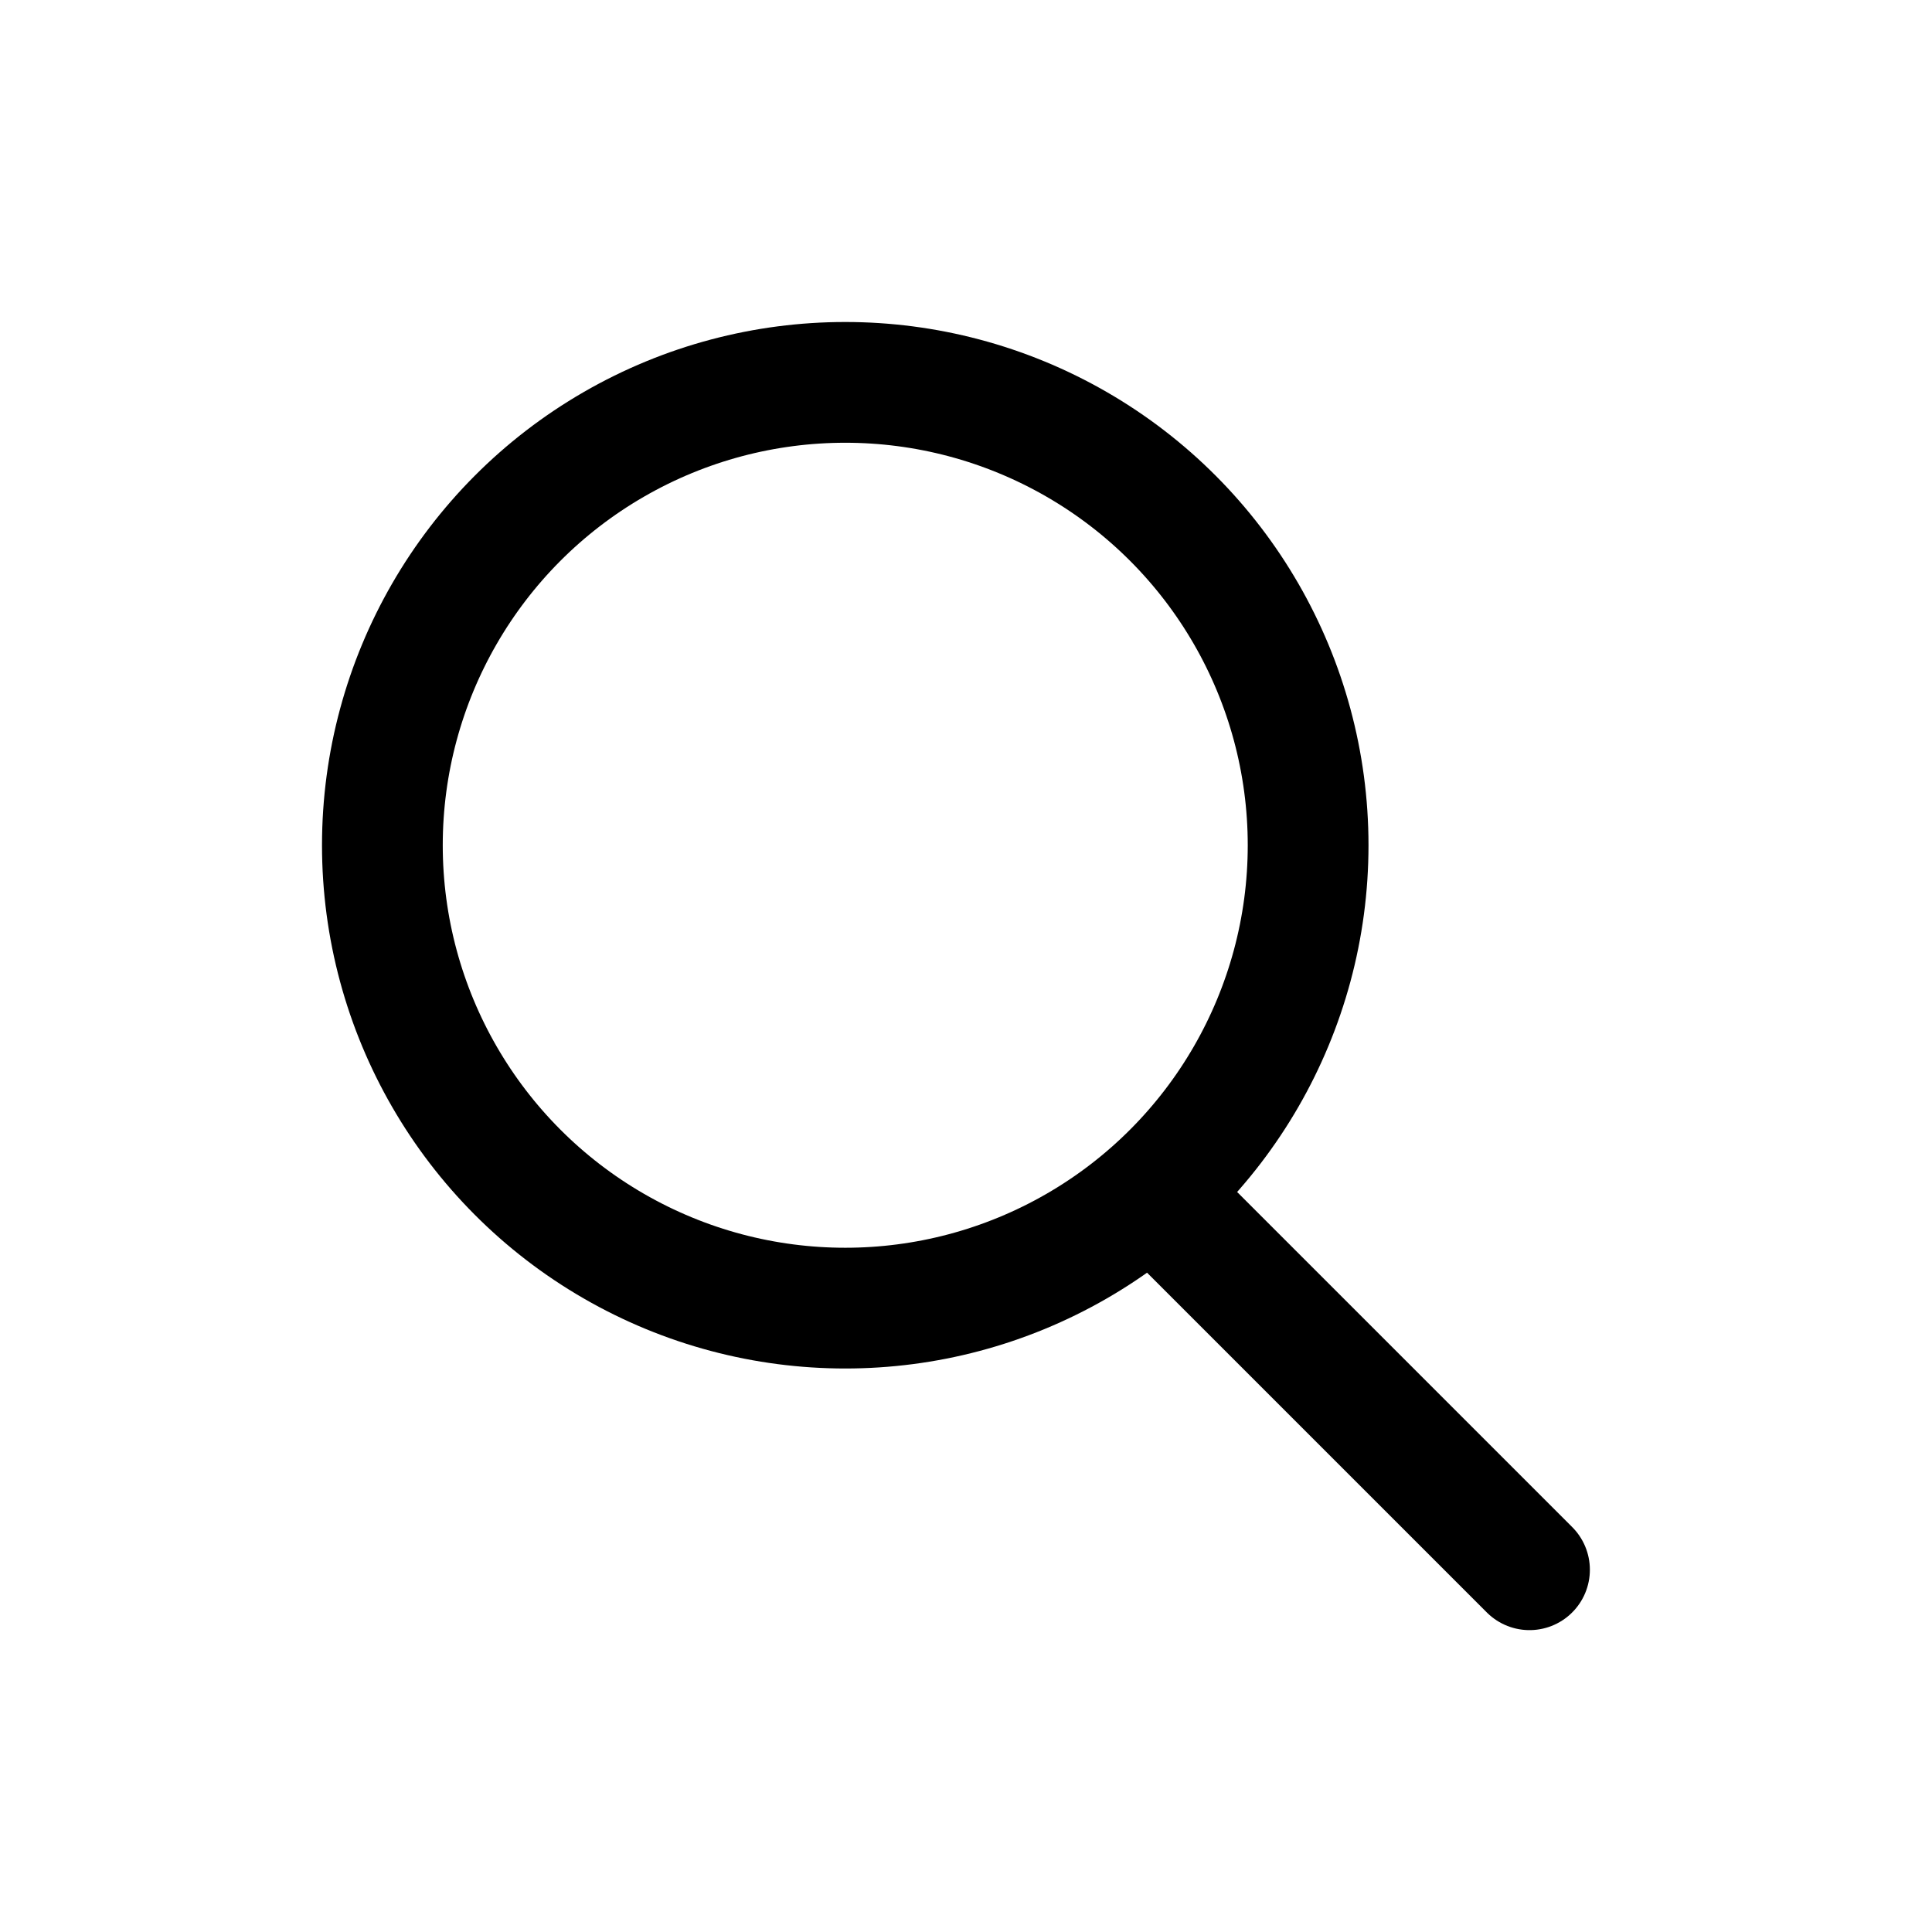 <svg width="24" height="24" viewBox="0 0 24 24" fill="none" xmlns="http://www.w3.org/2000/svg">
<circle cx="10.5" cy="10.5" r="5.75" stroke="black" stroke-width="1.5"/>
<path d="M14.5 15L19 19.5" stroke="black" stroke-width="1.5" stroke-linecap="round"/>
</svg>
